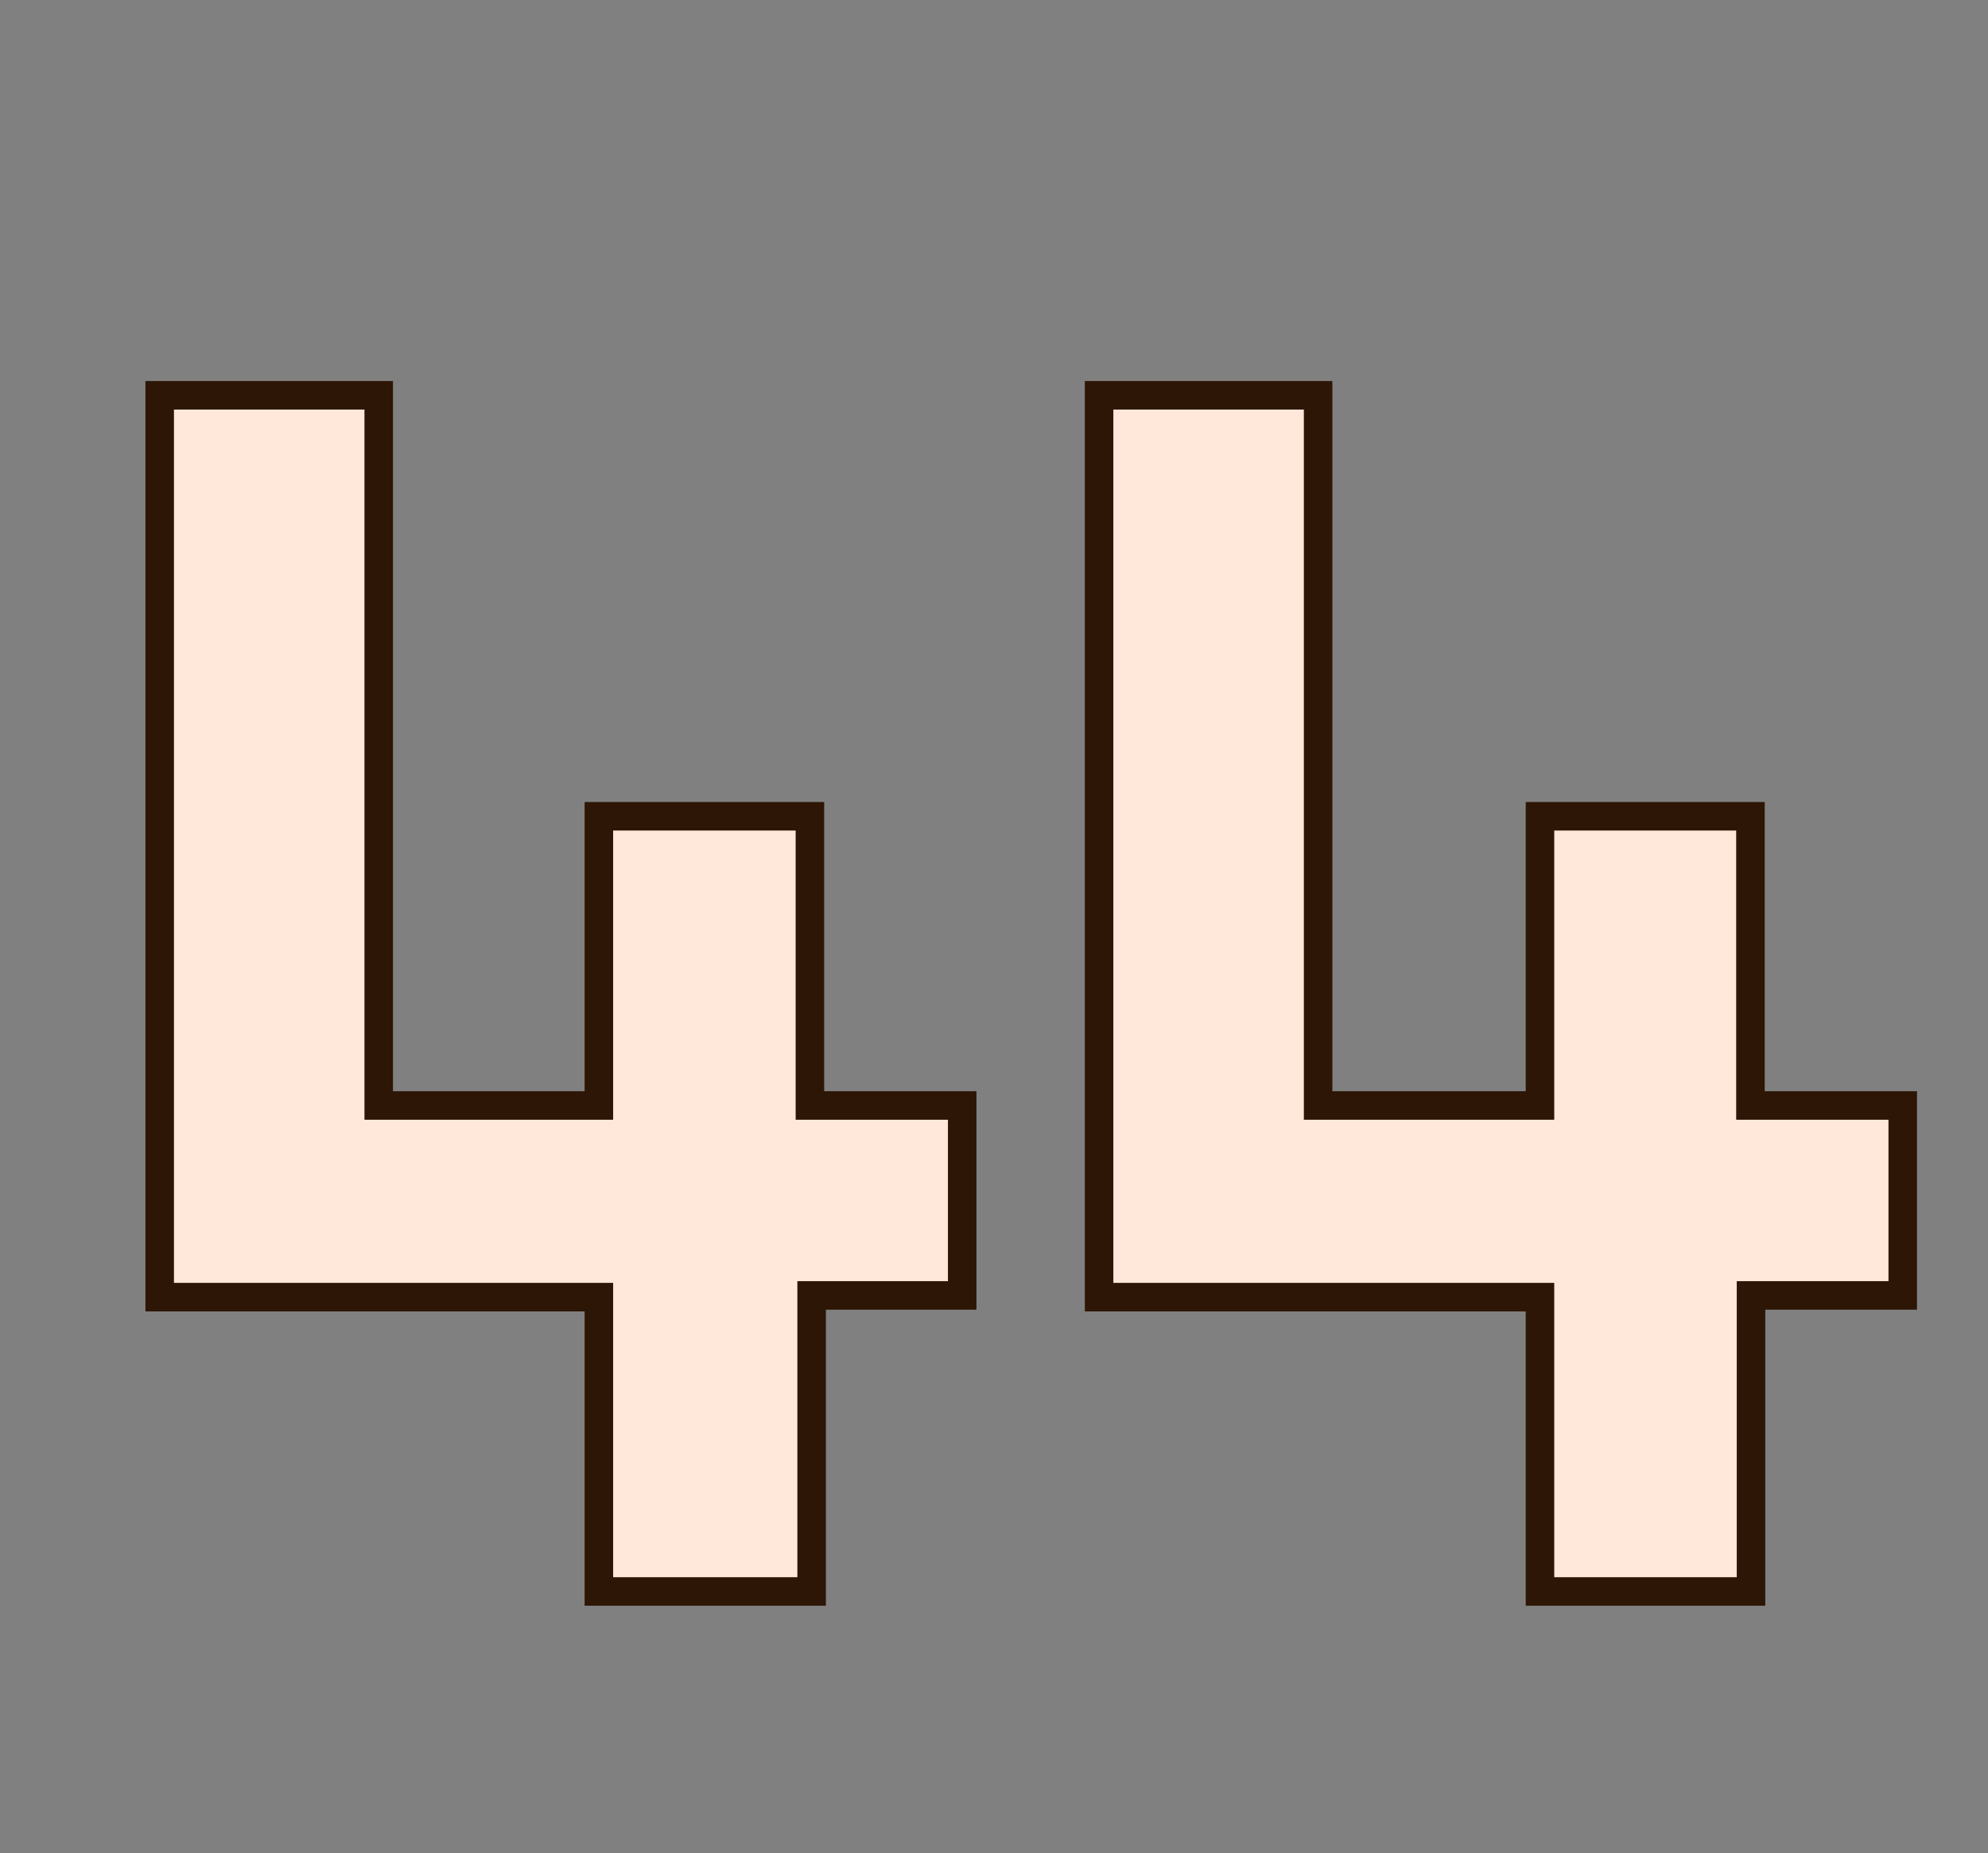 <svg id="Layer_1" data-name="Layer 1" xmlns="http://www.w3.org/2000/svg" viewBox="0 0 69.71 64.98"><rect x="0" y="0" width="69.71" height="64.98" fill="#808080" stroke="none"/><defs><style>.cls-1{fill:#ffe8d9;stroke:#2d1606;stroke-miterlimit:10;}</style></defs><path class="cls-1" d="M28.46,55.8H21V45.48H5.6V13.86h7.68v24.9H21V28.62H28.4V38.76h5.34v6.66H28.46Z"/><path class="cls-1" d="M61.4,55.8H54V45.48H38.54V13.86h7.68v24.9H54V28.62h7.38V38.76h5.34v6.66H61.4Z"/></svg>